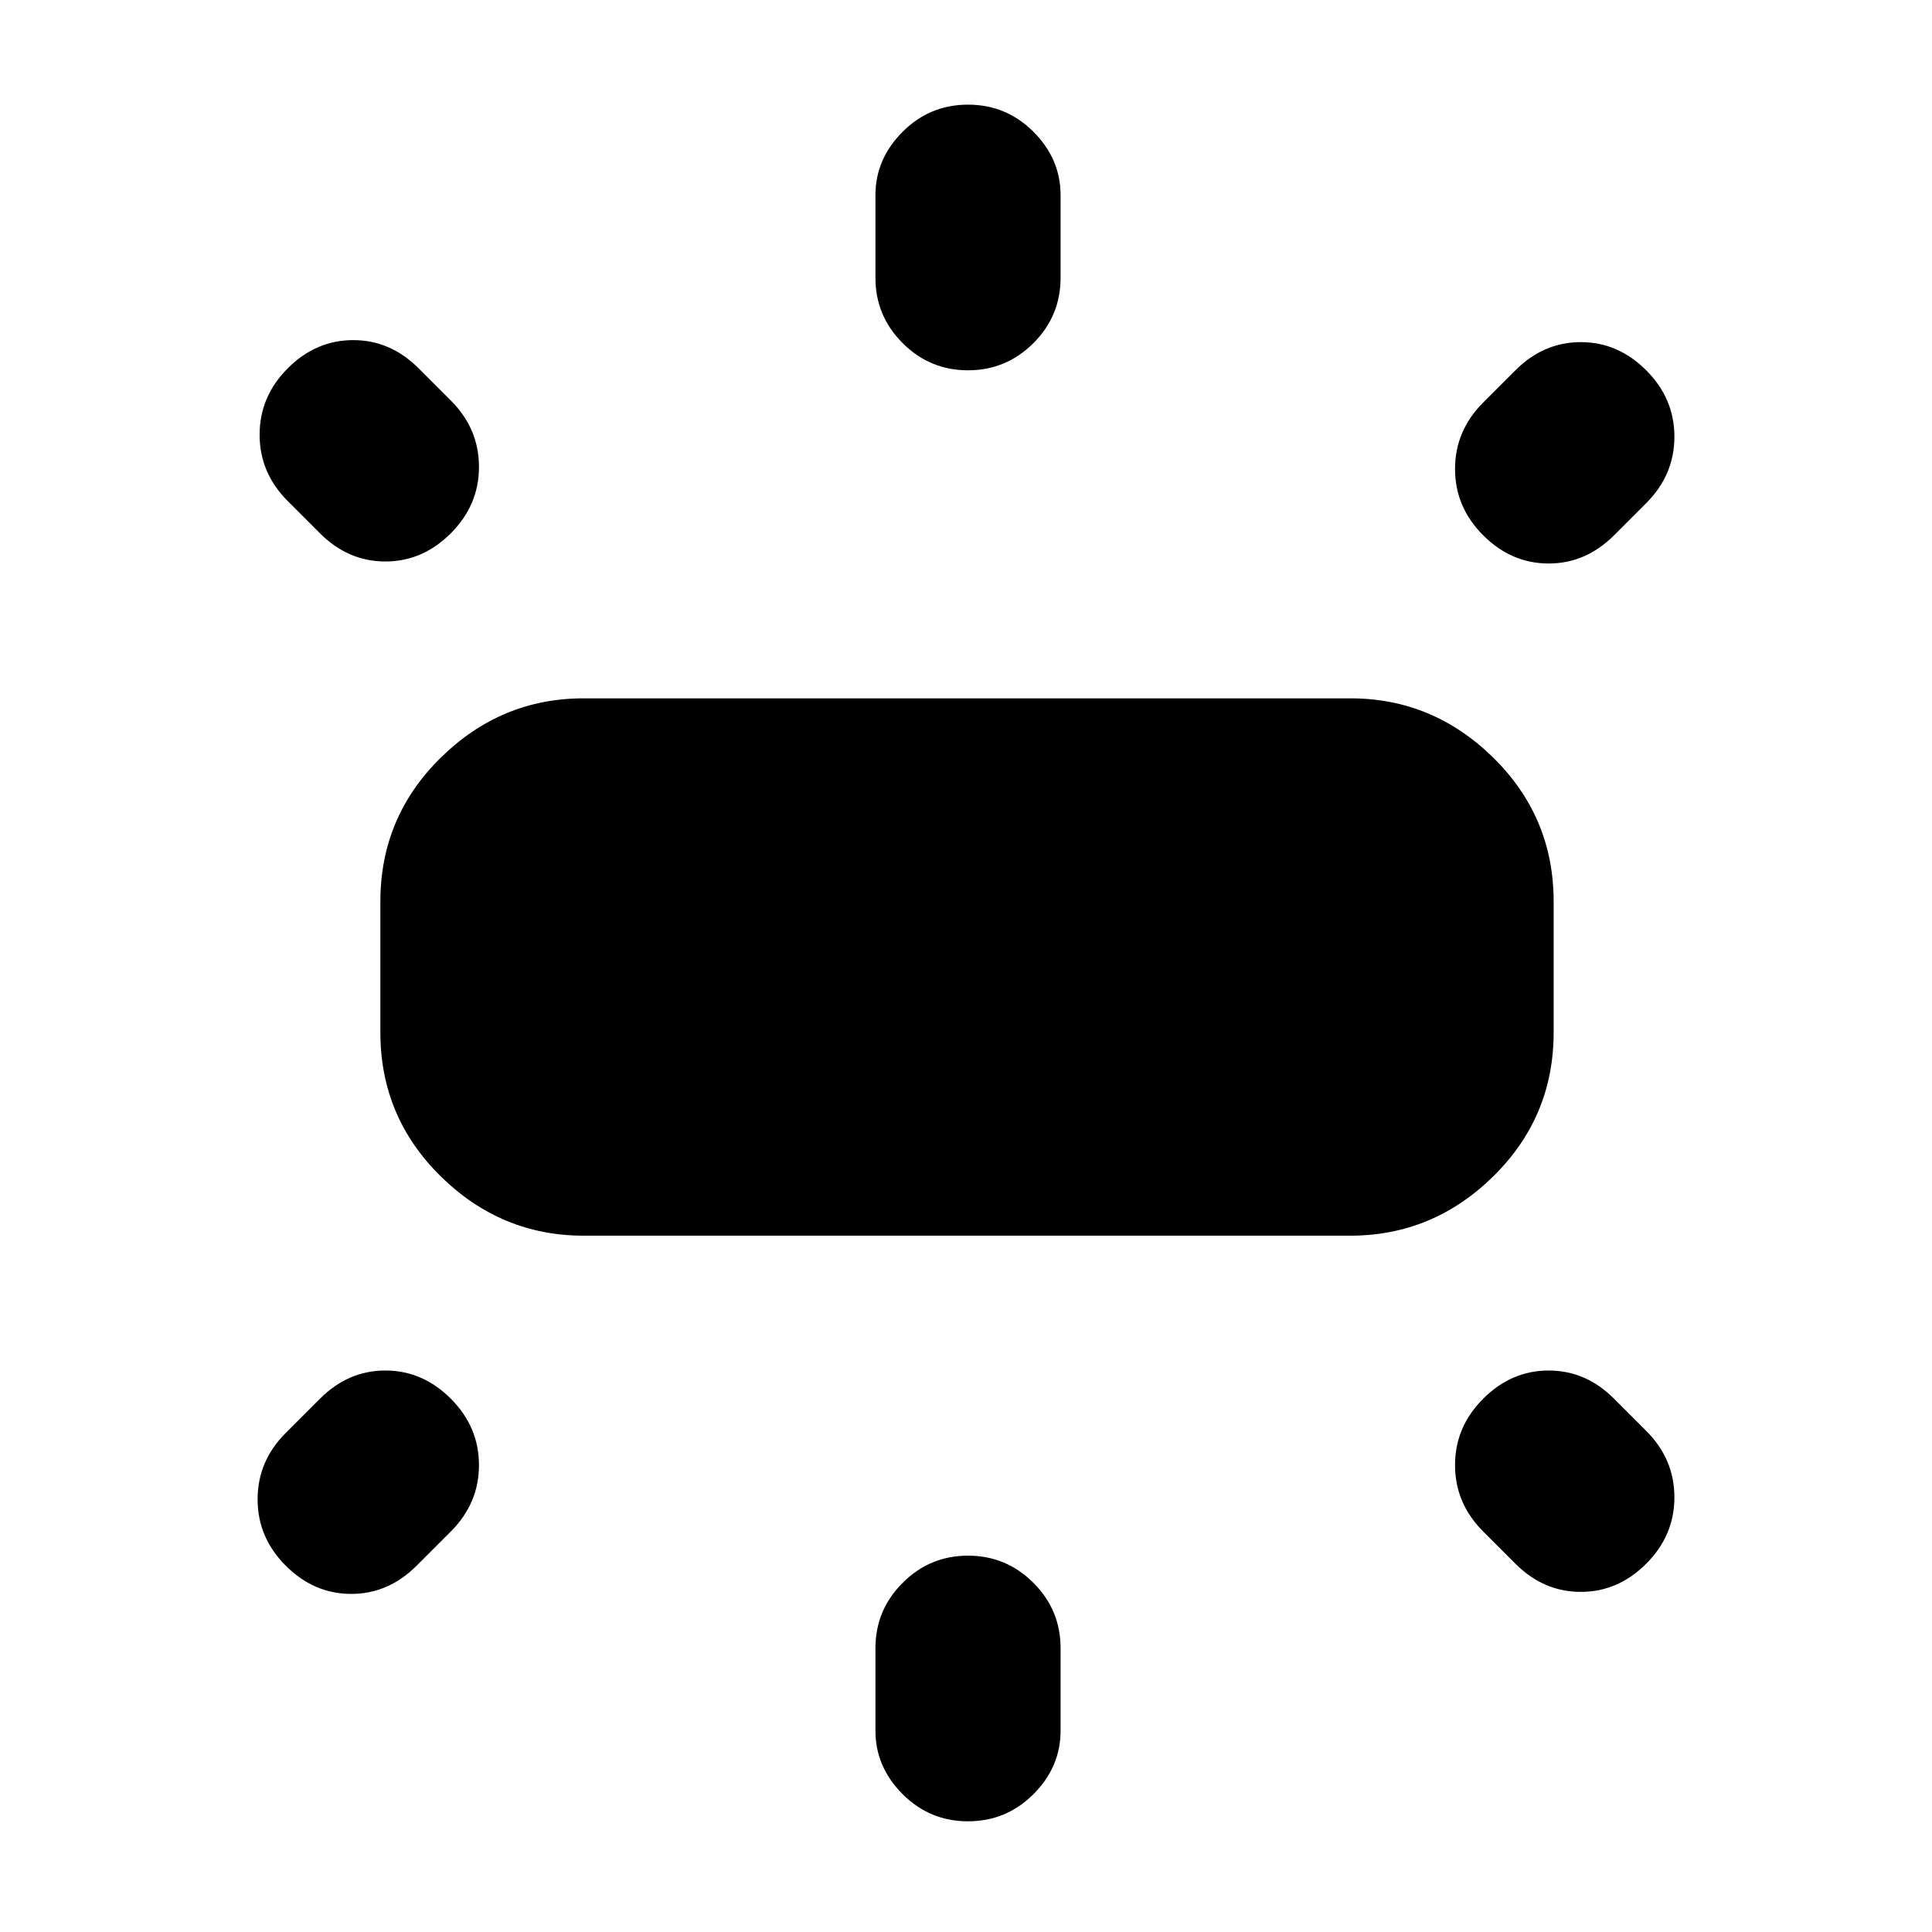 <svg xmlns="http://www.w3.org/2000/svg" height="24" width="24"><path d="M7.25 15.35Q6.225 15.35 5.475 14.613Q4.725 13.875 4.725 12.825V11.2Q4.725 10.15 5.475 9.412Q6.225 8.675 7.25 8.675H16.775Q17.8 8.675 18.55 9.412Q19.3 10.15 19.3 11.2V12.825Q19.3 13.875 18.55 14.613Q17.8 15.35 16.775 15.35ZM12.025 4.6Q11.55 4.6 11.213 4.262Q10.875 3.925 10.875 3.45V2.425Q10.875 1.975 11.213 1.637Q11.55 1.3 12.025 1.3Q12.5 1.3 12.838 1.637Q13.175 1.975 13.175 2.425V3.45Q13.175 3.925 12.838 4.262Q12.5 4.6 12.025 4.6ZM18.425 6.65Q18.075 6.3 18.075 5.825Q18.075 5.35 18.425 5L18.825 4.6Q19.175 4.25 19.638 4.25Q20.1 4.25 20.45 4.6Q20.8 4.95 20.8 5.425Q20.8 5.9 20.45 6.25L20.05 6.65Q19.7 7 19.238 7Q18.775 7 18.425 6.65ZM12.025 22.625Q11.55 22.625 11.213 22.288Q10.875 21.95 10.875 21.5V20.475Q10.875 20 11.213 19.663Q11.55 19.325 12.025 19.325Q12.5 19.325 12.838 19.663Q13.175 20 13.175 20.475V21.5Q13.175 21.95 12.838 22.288Q12.5 22.625 12.025 22.625ZM18.825 19.425 18.425 19.025Q18.075 18.675 18.075 18.2Q18.075 17.725 18.425 17.375Q18.775 17.025 19.238 17.025Q19.7 17.025 20.05 17.375L20.45 17.775Q20.8 18.125 20.8 18.6Q20.8 19.075 20.45 19.425Q20.1 19.775 19.638 19.775Q19.175 19.775 18.825 19.425ZM3.975 6.625 3.575 6.225Q3.225 5.875 3.225 5.4Q3.225 4.925 3.575 4.575Q3.925 4.225 4.388 4.225Q4.85 4.225 5.2 4.575L5.6 4.975Q5.95 5.325 5.95 5.8Q5.95 6.275 5.6 6.625Q5.25 6.975 4.787 6.975Q4.325 6.975 3.975 6.625ZM3.55 19.45Q3.2 19.1 3.2 18.625Q3.2 18.15 3.55 17.8L3.975 17.375Q4.325 17.025 4.787 17.025Q5.25 17.025 5.6 17.375Q5.95 17.725 5.95 18.2Q5.95 18.675 5.6 19.025L5.175 19.45Q4.825 19.8 4.363 19.8Q3.9 19.8 3.55 19.45Z"/></svg>